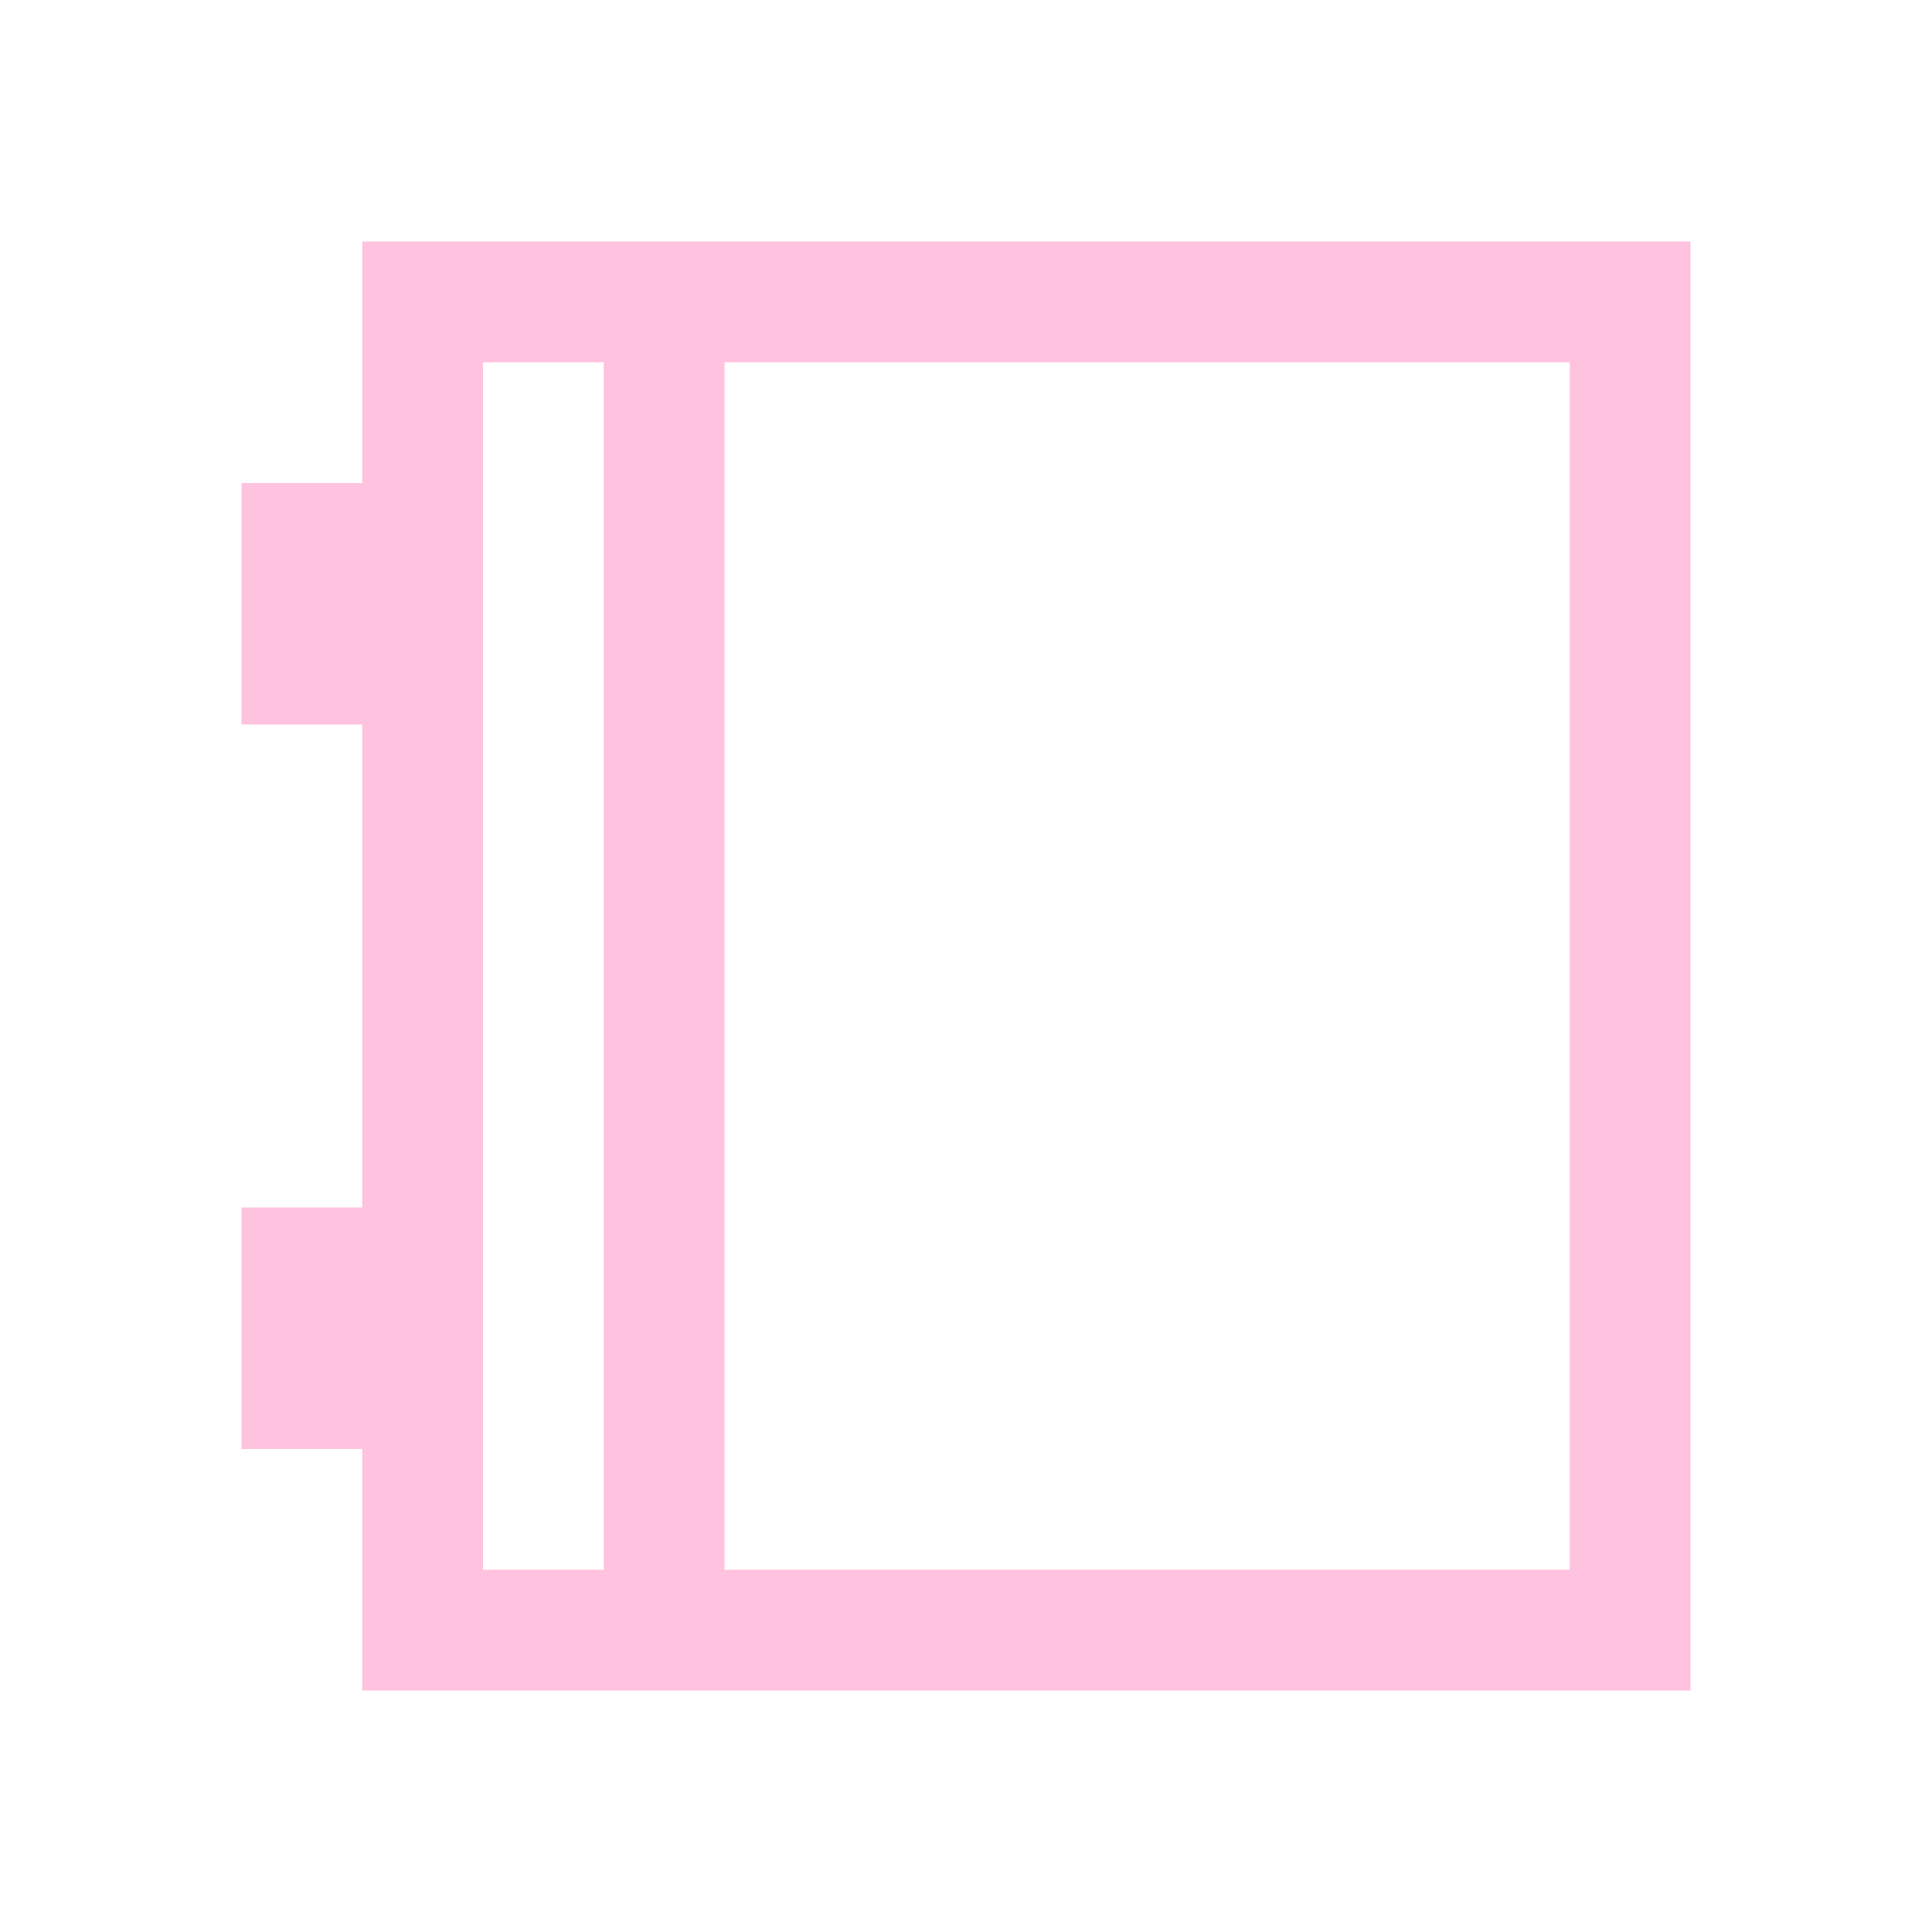 <svg xmlns="http://www.w3.org/2000/svg" viewBox="0 0 16 16">
  <defs id="defs3051">
    <style type="text/css" id="current-color-scheme">
      .ColorScheme-Text {
        color:#ffc2df;
      }
      </style>
  </defs>
 <path style="fill:currentColor;fill-opacity:1;stroke:none" 
       d="M 3 2 L 3 3 L 3 4 L 2 4 L 2 6 L 3 6 L 3 10 L 2 10 L 2 12 L 3 12 L 3 13.5 L 3 14 L 14 14 L 14 13 L 14 3 L 14 2 L 3 2 z M 4 3 L 5 3 L 5 13 L 4 13 L 4 3 z M 6 3 L 13 3 L 13 13 L 6 13 L 6 3 z "
     class="ColorScheme-Text"
     />
</svg>
